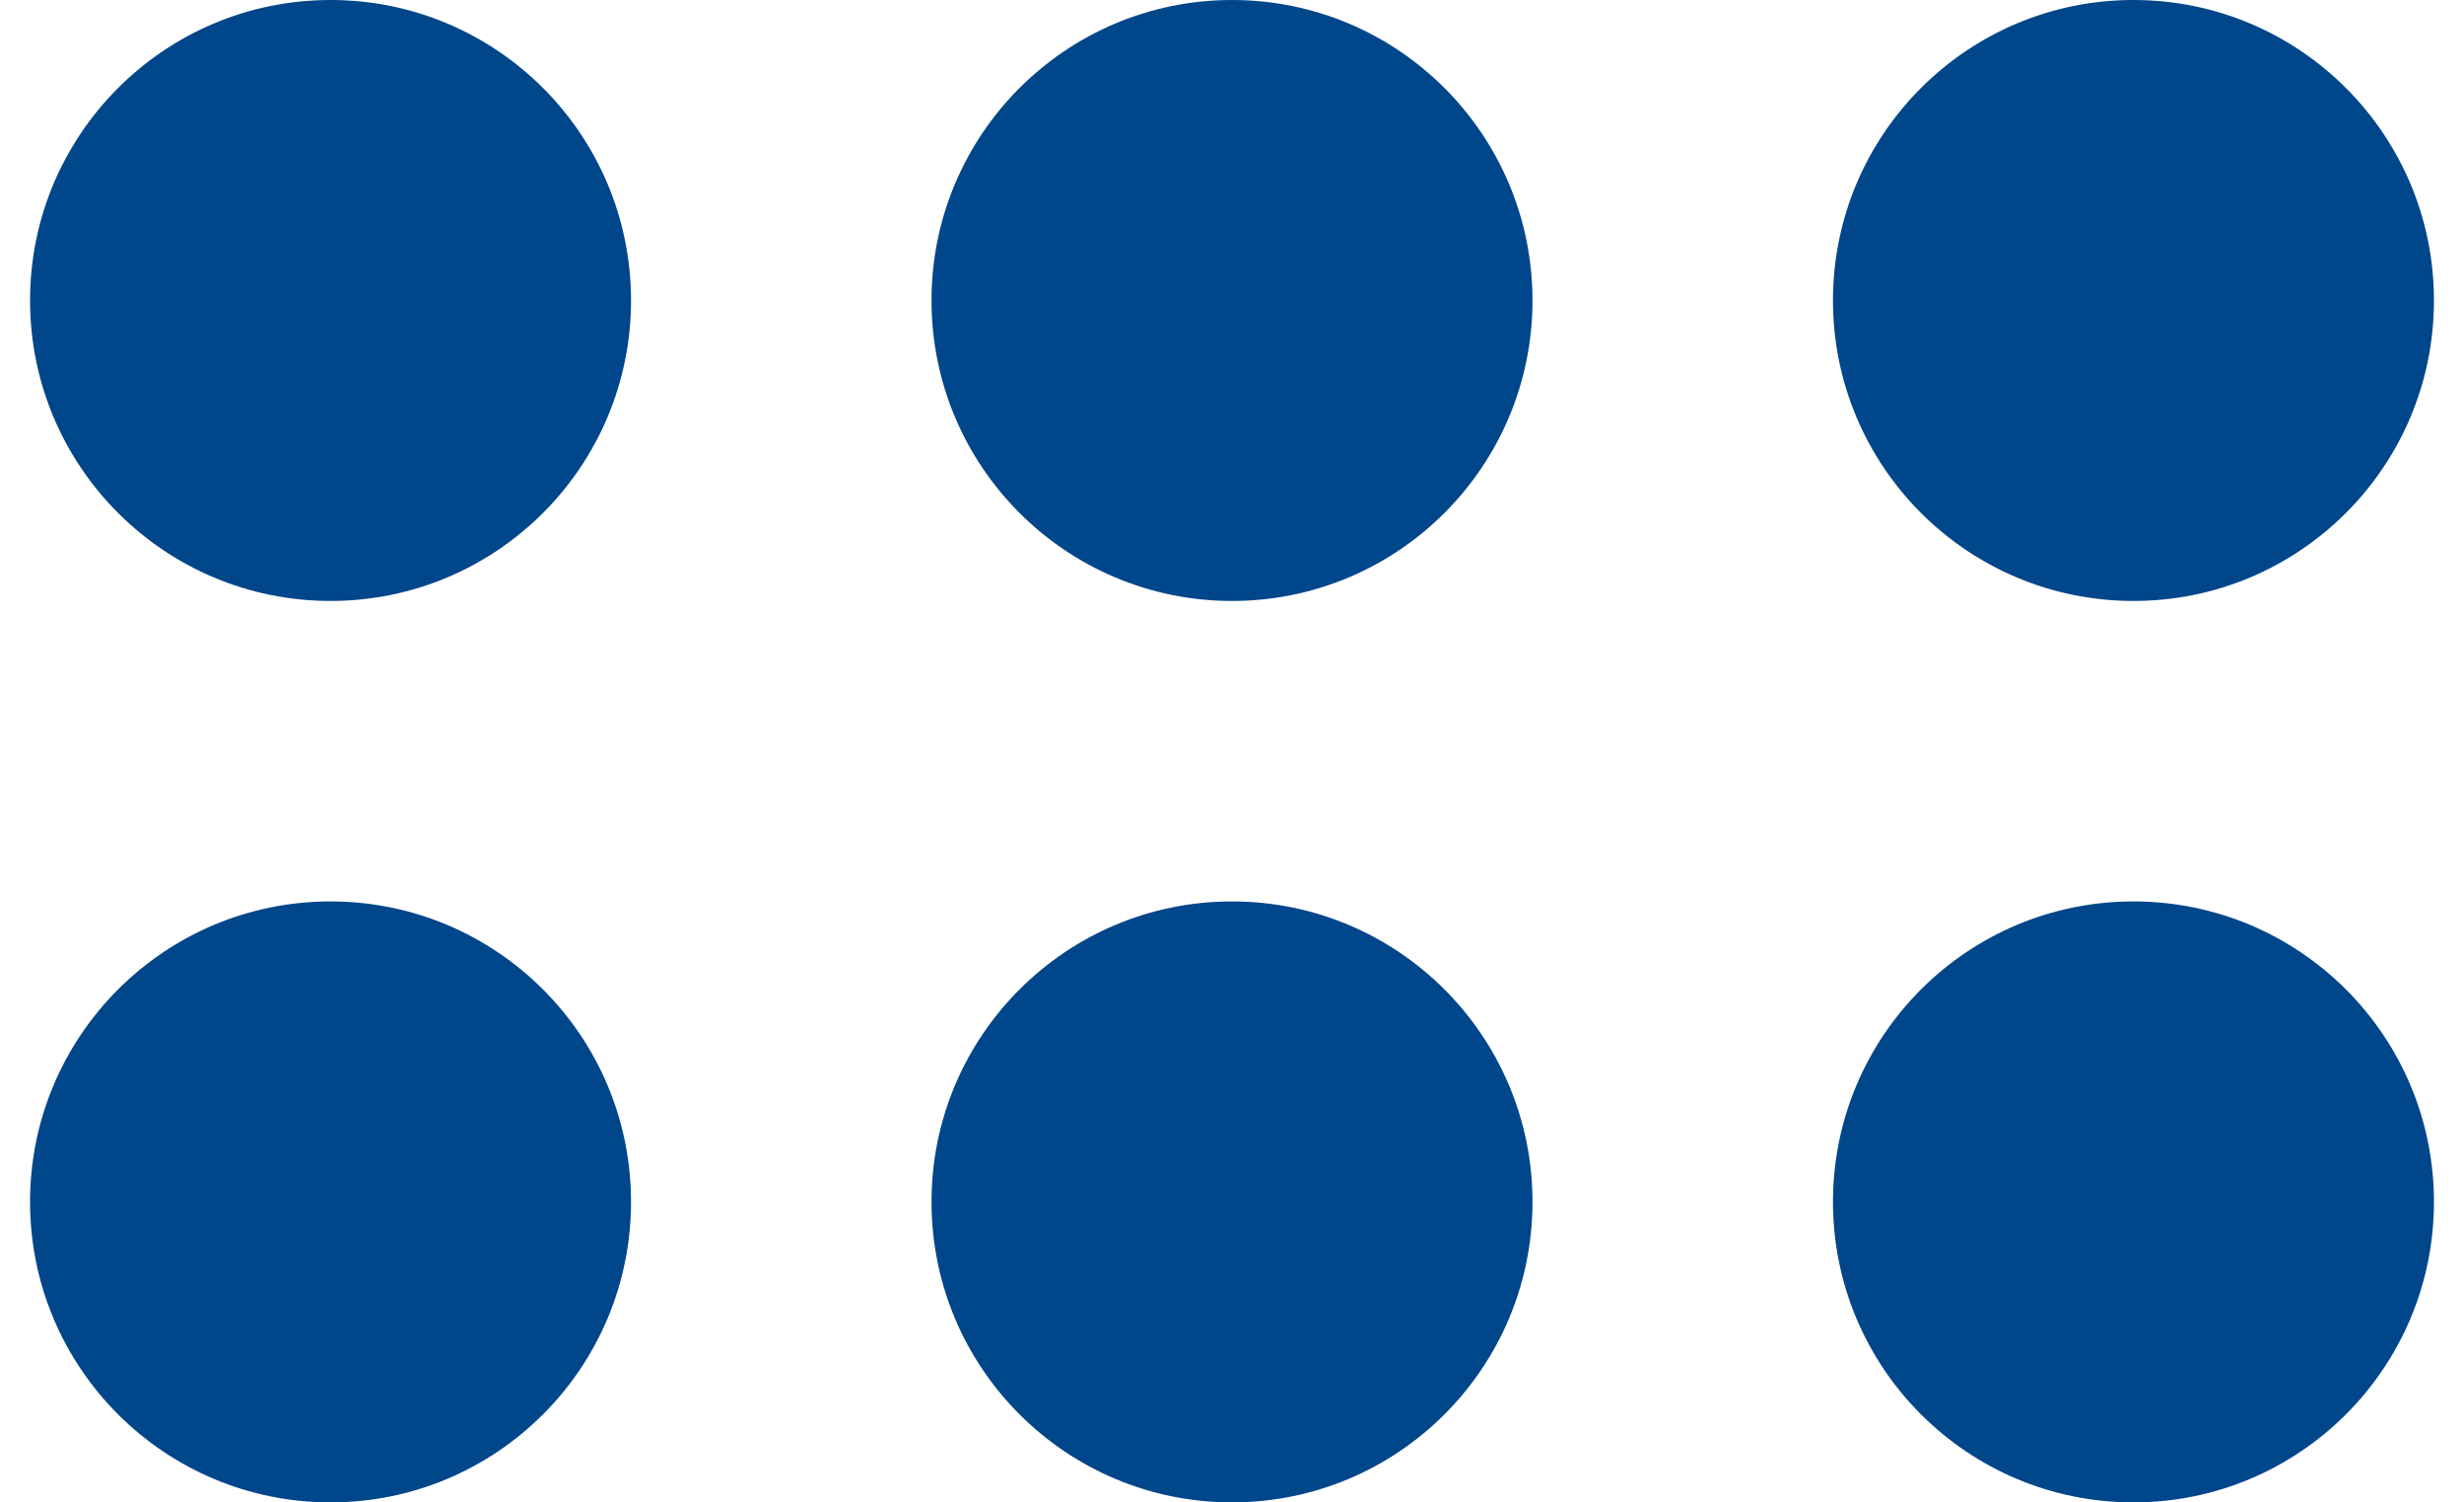 <svg width="41" height="25" viewBox="0 0 41 25" fill="none" xmlns="http://www.w3.org/2000/svg">
  <circle cx="5.5" cy="5" r="5" fill="#00468A" />
  <circle cx="20.5" cy="5" r="5" fill="#00468A" />
  <circle cx="35.5" cy="5" r="5" fill="#00468A" />
  <circle cx="5.5" cy="20" r="5" fill="#00468A" />
  <circle cx="20.5" cy="20" r="5" fill="#00468A" />
  <circle cx="35.5" cy="20" r="5" fill="#00468A" />
</svg>
